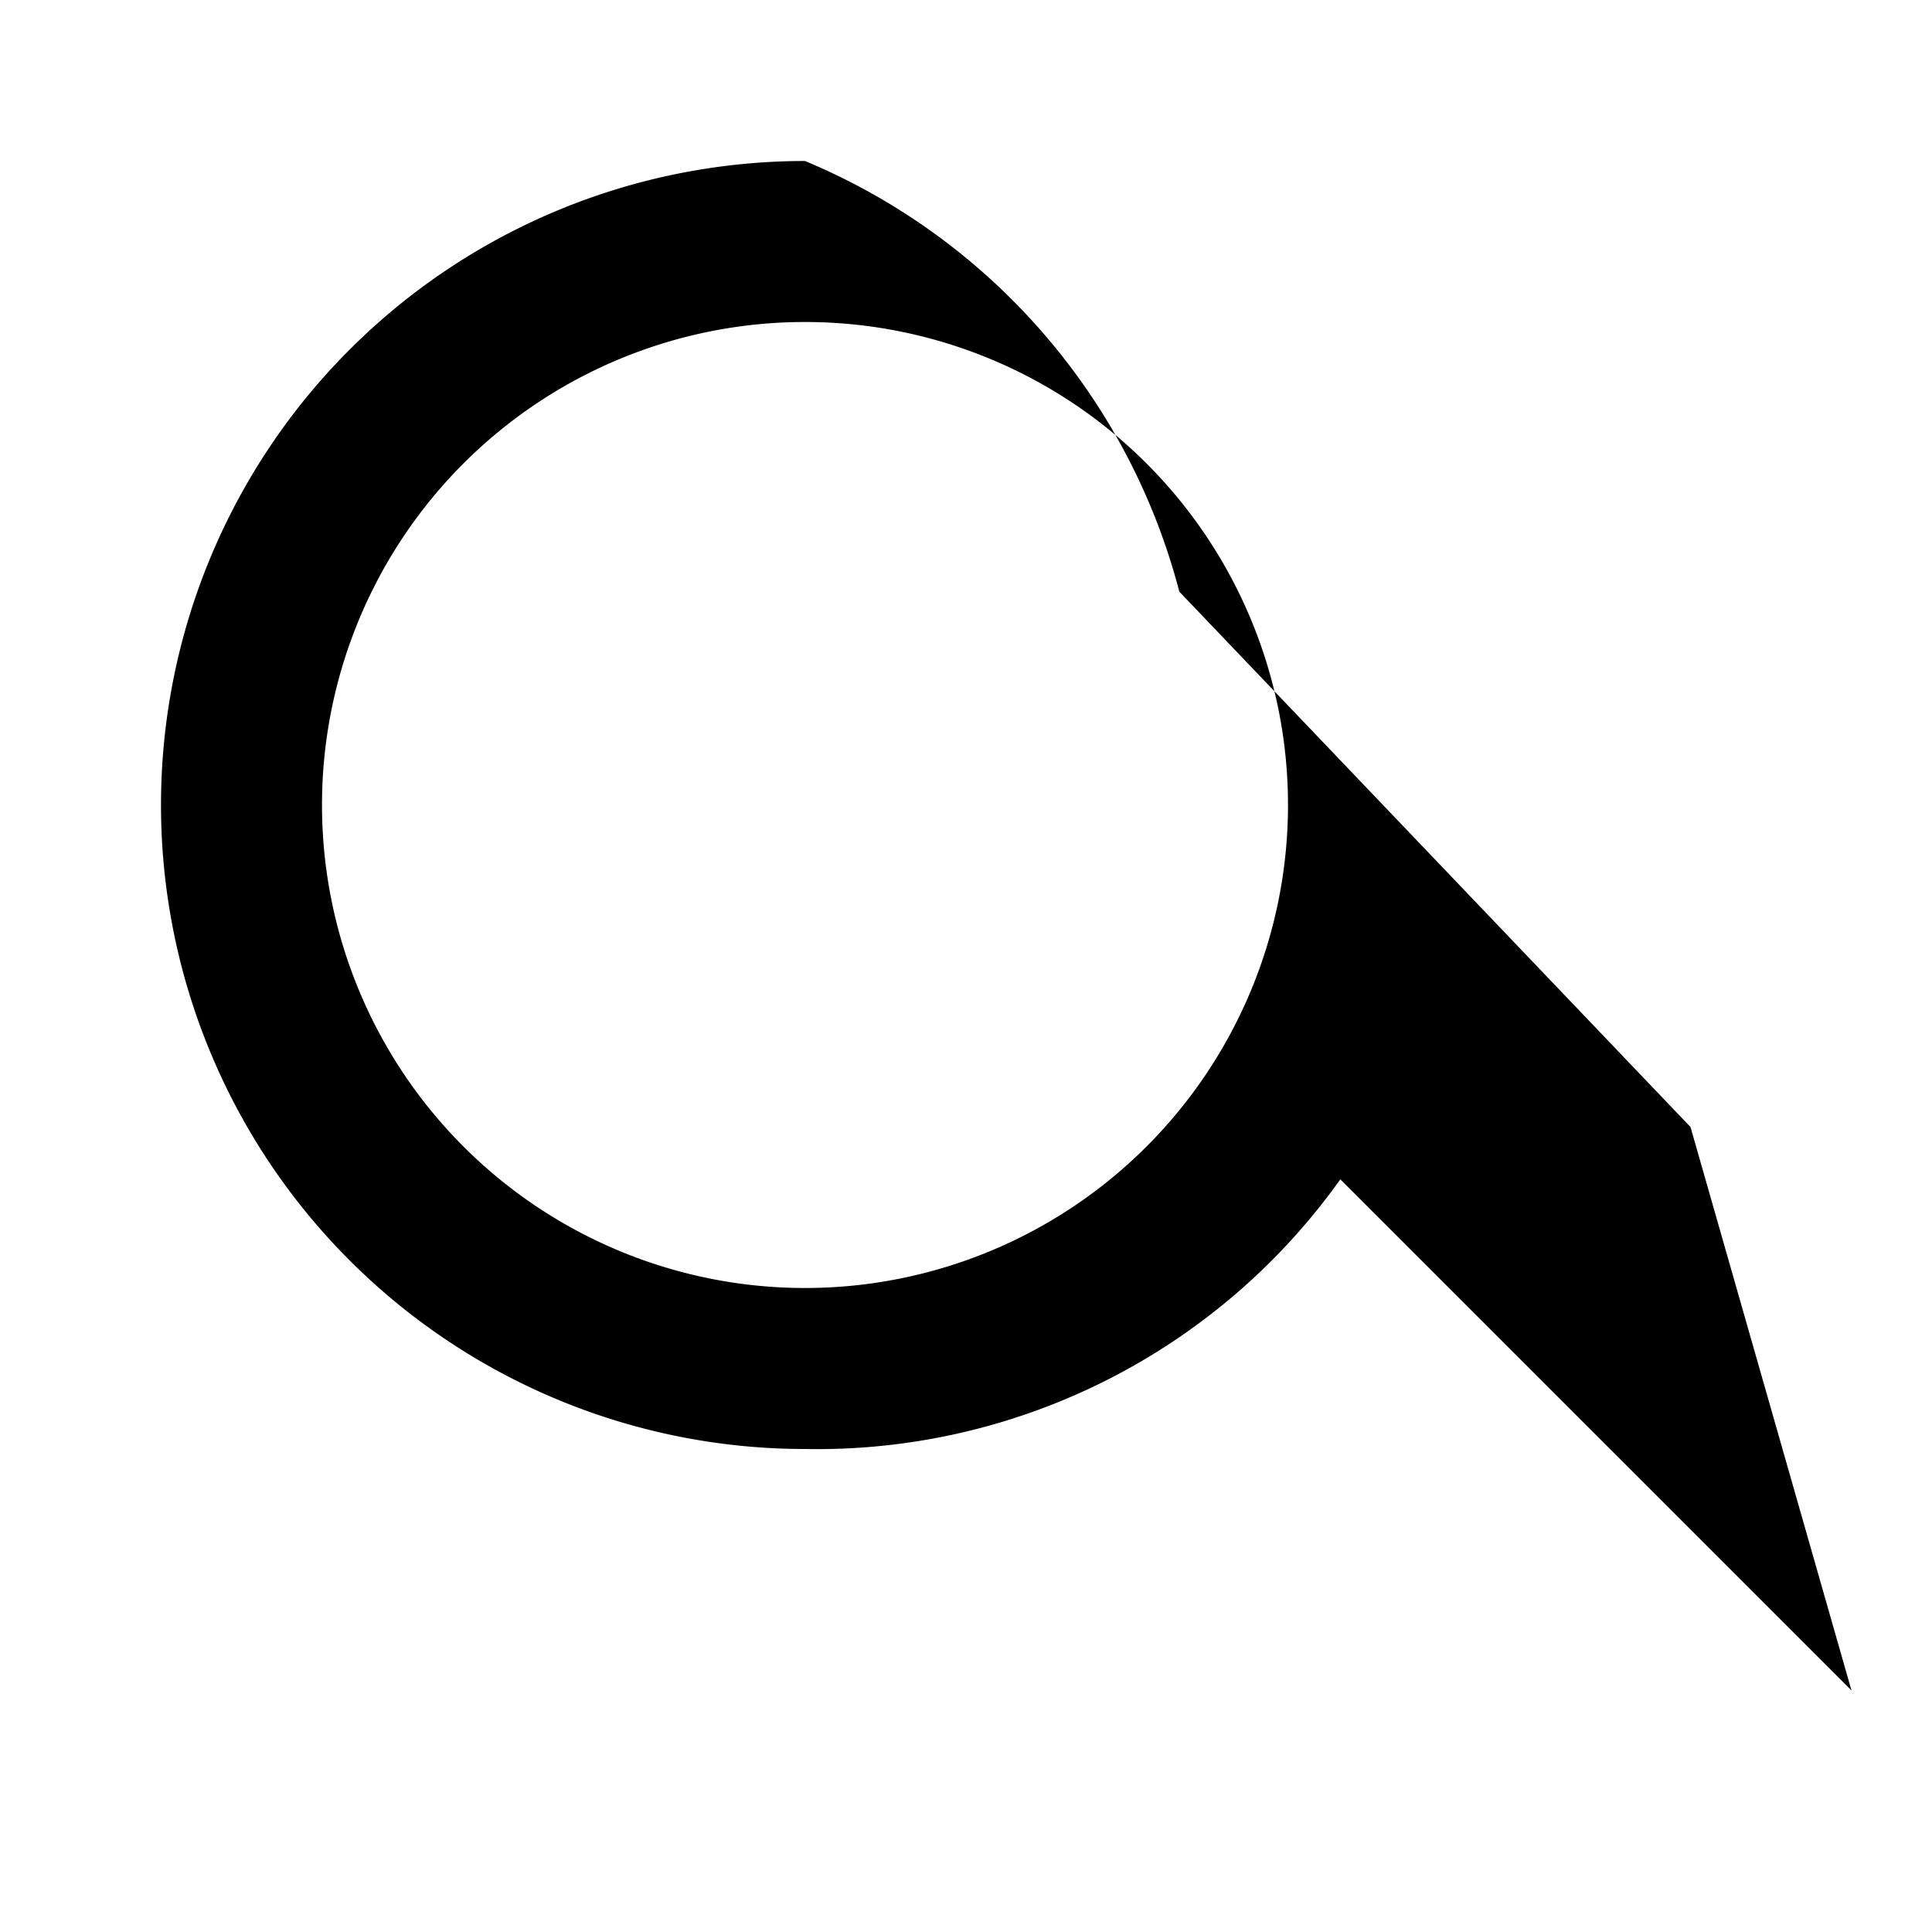 <svg xmlns="http://www.w3.org/2000/svg" viewBox="0 0 24 24" class="icon icon-icon-magnifying-glass">
    <path d="M 10 4 A 6 6 0 0 0 4 10 A 6 6 0 0 0 10 16 A 6 6 0 0 0 16 10 A 6 6 0 0 0 10 4 z M 23 21 L 16.65 14.65 A 7.978 7.978 0 0 1 10 18 A 8 8 0 1 1 10 2 A 7.978 7.978 0 0 1 14.65 7.35 L 21 14 Z" />
</svg>
